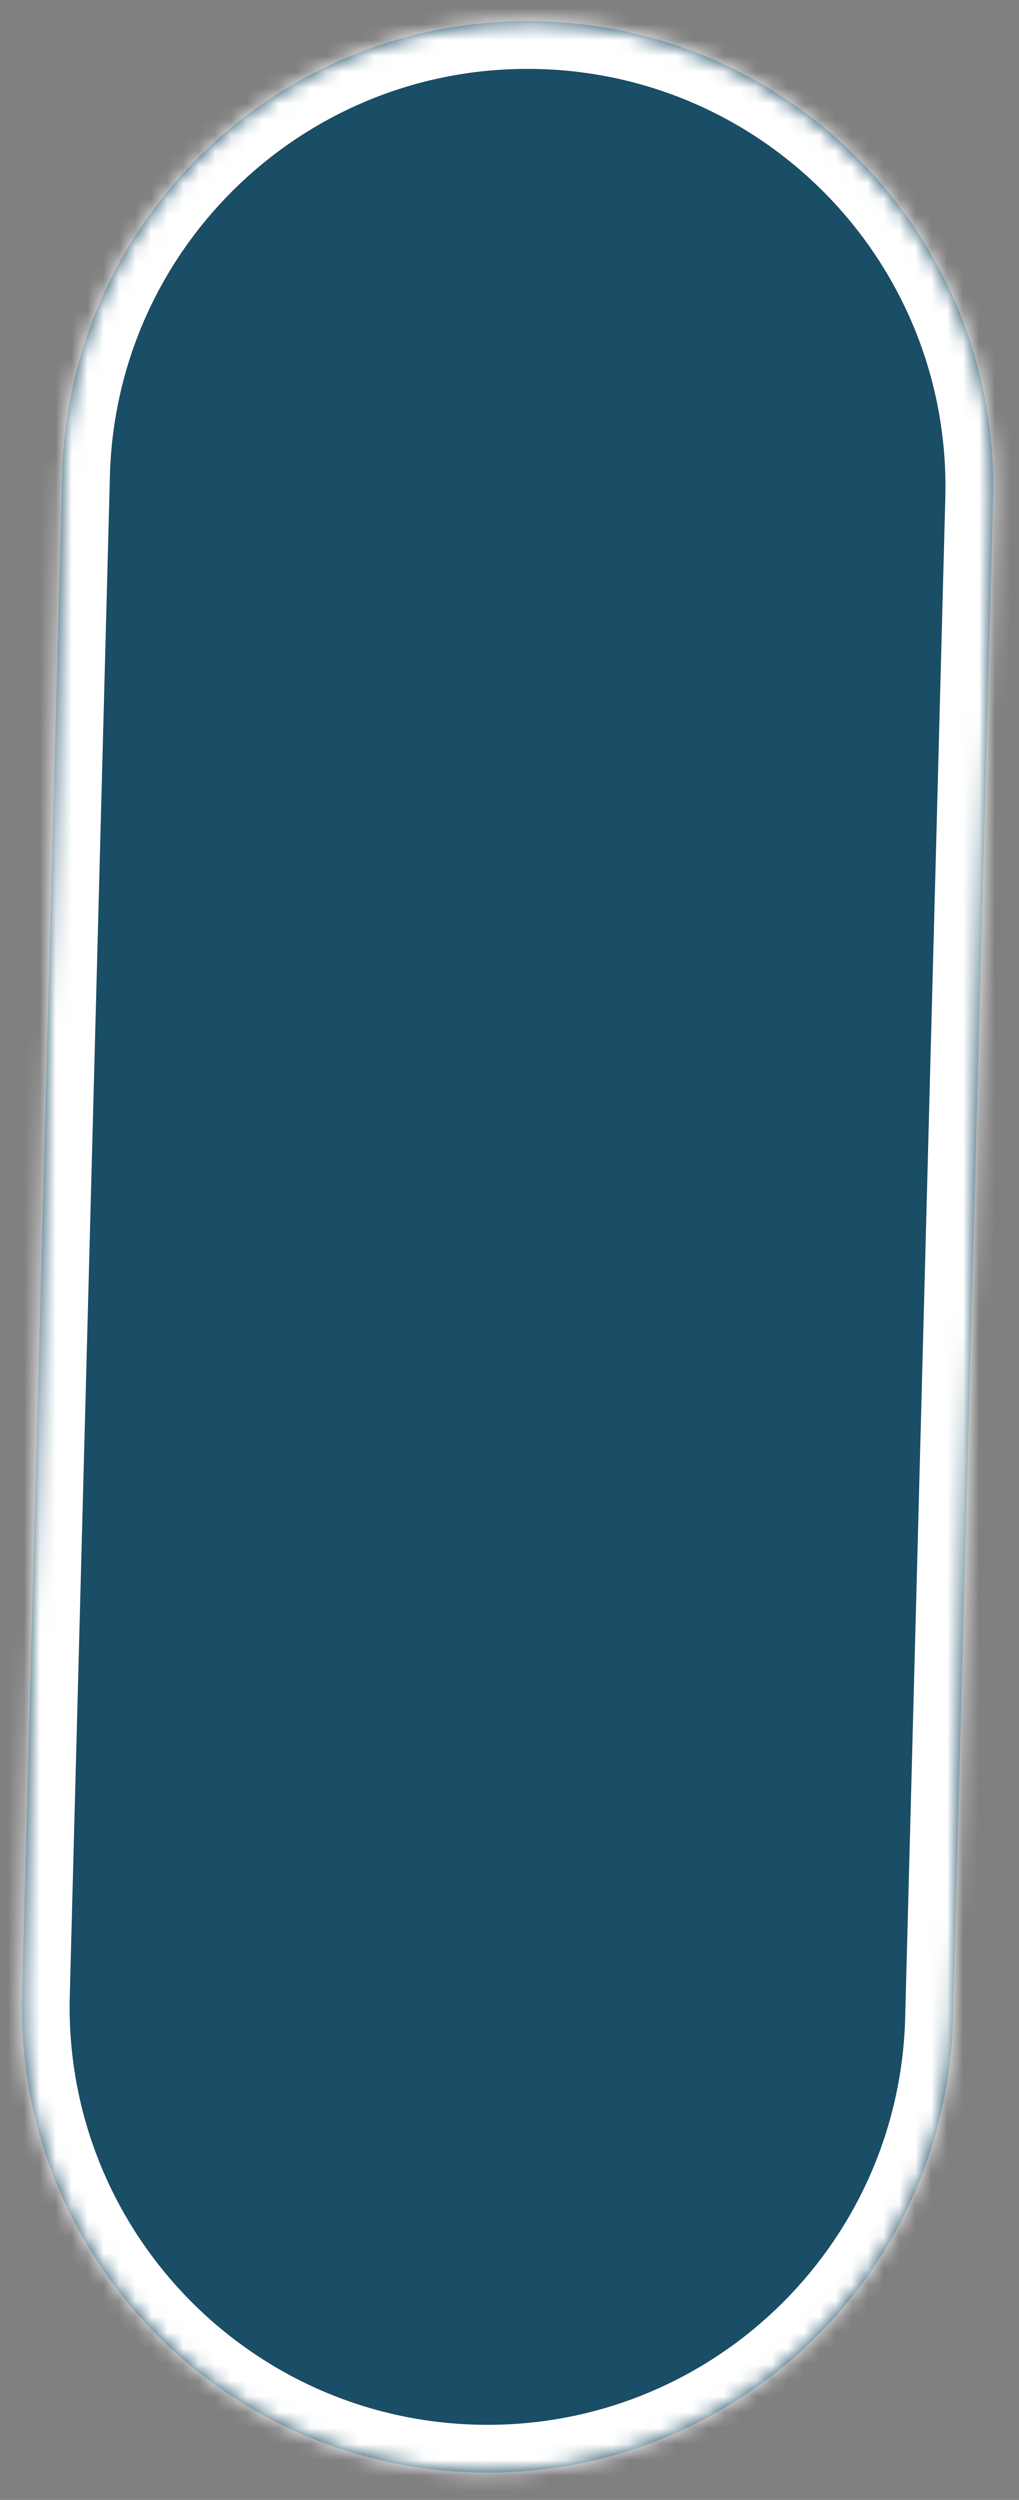 <svg width="64" height="157" viewBox="0 0 64 157" fill="none" xmlns="http://www.w3.org/2000/svg">
<rect x="0" y="0" width="64" height="157" fill="#808080" stroke="none"/>
<mask id="path-1-inside-1" fill="white">
<path fill-rule="evenodd" clip-rule="evenodd" d="M3.902 29.873L1.383 125.268L1.383 125.268C1.383 125.268 1.383 125.269 1.383 125.269C0.957 141.414 13.699 154.847 29.844 155.274C45.989 155.7 59.423 142.958 59.849 126.813C59.85 126.783 59.851 126.753 59.852 126.723L62.371 31.341L62.371 31.341C62.797 15.196 50.055 1.762 33.91 1.336C17.764 0.91 4.331 13.652 3.904 29.797C3.904 29.823 3.903 29.848 3.902 29.873Z"/>
</mask>
<path fill-rule="evenodd" clip-rule="evenodd" d="M3.902 29.873L1.383 125.268L1.383 125.268C1.383 125.268 1.383 125.269 1.383 125.269C0.957 141.414 13.699 154.847 29.844 155.274C45.989 155.7 59.423 142.958 59.849 126.813C59.85 126.783 59.851 126.753 59.852 126.723L62.371 31.341L62.371 31.341C62.797 15.196 50.055 1.762 33.91 1.336C17.764 0.91 4.331 13.652 3.904 29.797C3.904 29.823 3.903 29.848 3.902 29.873Z" fill="#1A4D66"/>
<path d="M1.383 125.268L-1.616 125.189L-1.695 128.188L1.304 128.267L1.383 125.268ZM3.902 29.873L6.901 29.952L6.901 29.945L3.902 29.873ZM1.383 125.268L4.382 125.348L4.461 122.349L1.462 122.269L1.383 125.268ZM59.852 126.723L56.853 126.644L56.853 126.653L59.852 126.723ZM62.371 31.341L65.37 31.421L65.429 29.164L63.278 28.482L62.371 31.341ZM62.371 31.341L59.372 31.262L59.312 33.518L61.463 34.201L62.371 31.341ZM4.382 125.348L6.901 29.952L0.903 29.794L-1.616 125.189L4.382 125.348ZM1.462 122.269L1.462 122.269L1.304 128.267L1.304 128.267L1.462 122.269ZM-1.616 125.189C-1.616 125.189 -1.616 125.189 -1.616 125.189L4.382 125.348C4.382 125.348 4.382 125.348 4.382 125.348L-1.616 125.189ZM-1.616 125.189C-2.086 142.991 11.964 157.803 29.765 158.273L29.923 152.275C15.435 151.892 3.999 139.837 4.382 125.348L-1.616 125.189ZM29.765 158.273C47.566 158.743 62.378 144.693 62.849 126.892L56.851 126.733C56.468 141.222 44.412 152.658 29.923 152.275L29.765 158.273ZM62.849 126.892C62.849 126.859 62.85 126.826 62.851 126.794L56.853 126.653C56.852 126.68 56.851 126.707 56.851 126.733L62.849 126.892ZM59.372 31.262L56.853 126.644L62.851 126.803L65.37 31.421L59.372 31.262ZM61.463 34.201L61.464 34.201L63.278 28.482L63.278 28.482L61.463 34.201ZM65.37 31.421C65.84 13.619 51.79 -1.193 33.989 -1.663L33.83 4.335C48.319 4.718 59.754 16.773 59.372 31.262L65.37 31.421ZM33.989 -1.663C16.187 -2.133 1.375 11.917 0.905 29.718L6.903 29.876C7.286 15.388 19.341 3.952 33.83 4.335L33.989 -1.663ZM0.905 29.718C0.905 29.746 0.904 29.774 0.903 29.802L6.901 29.945C6.902 29.922 6.903 29.899 6.903 29.876L0.905 29.718Z" fill="white" mask="url(#path-1-inside-1)"/>
</svg>

